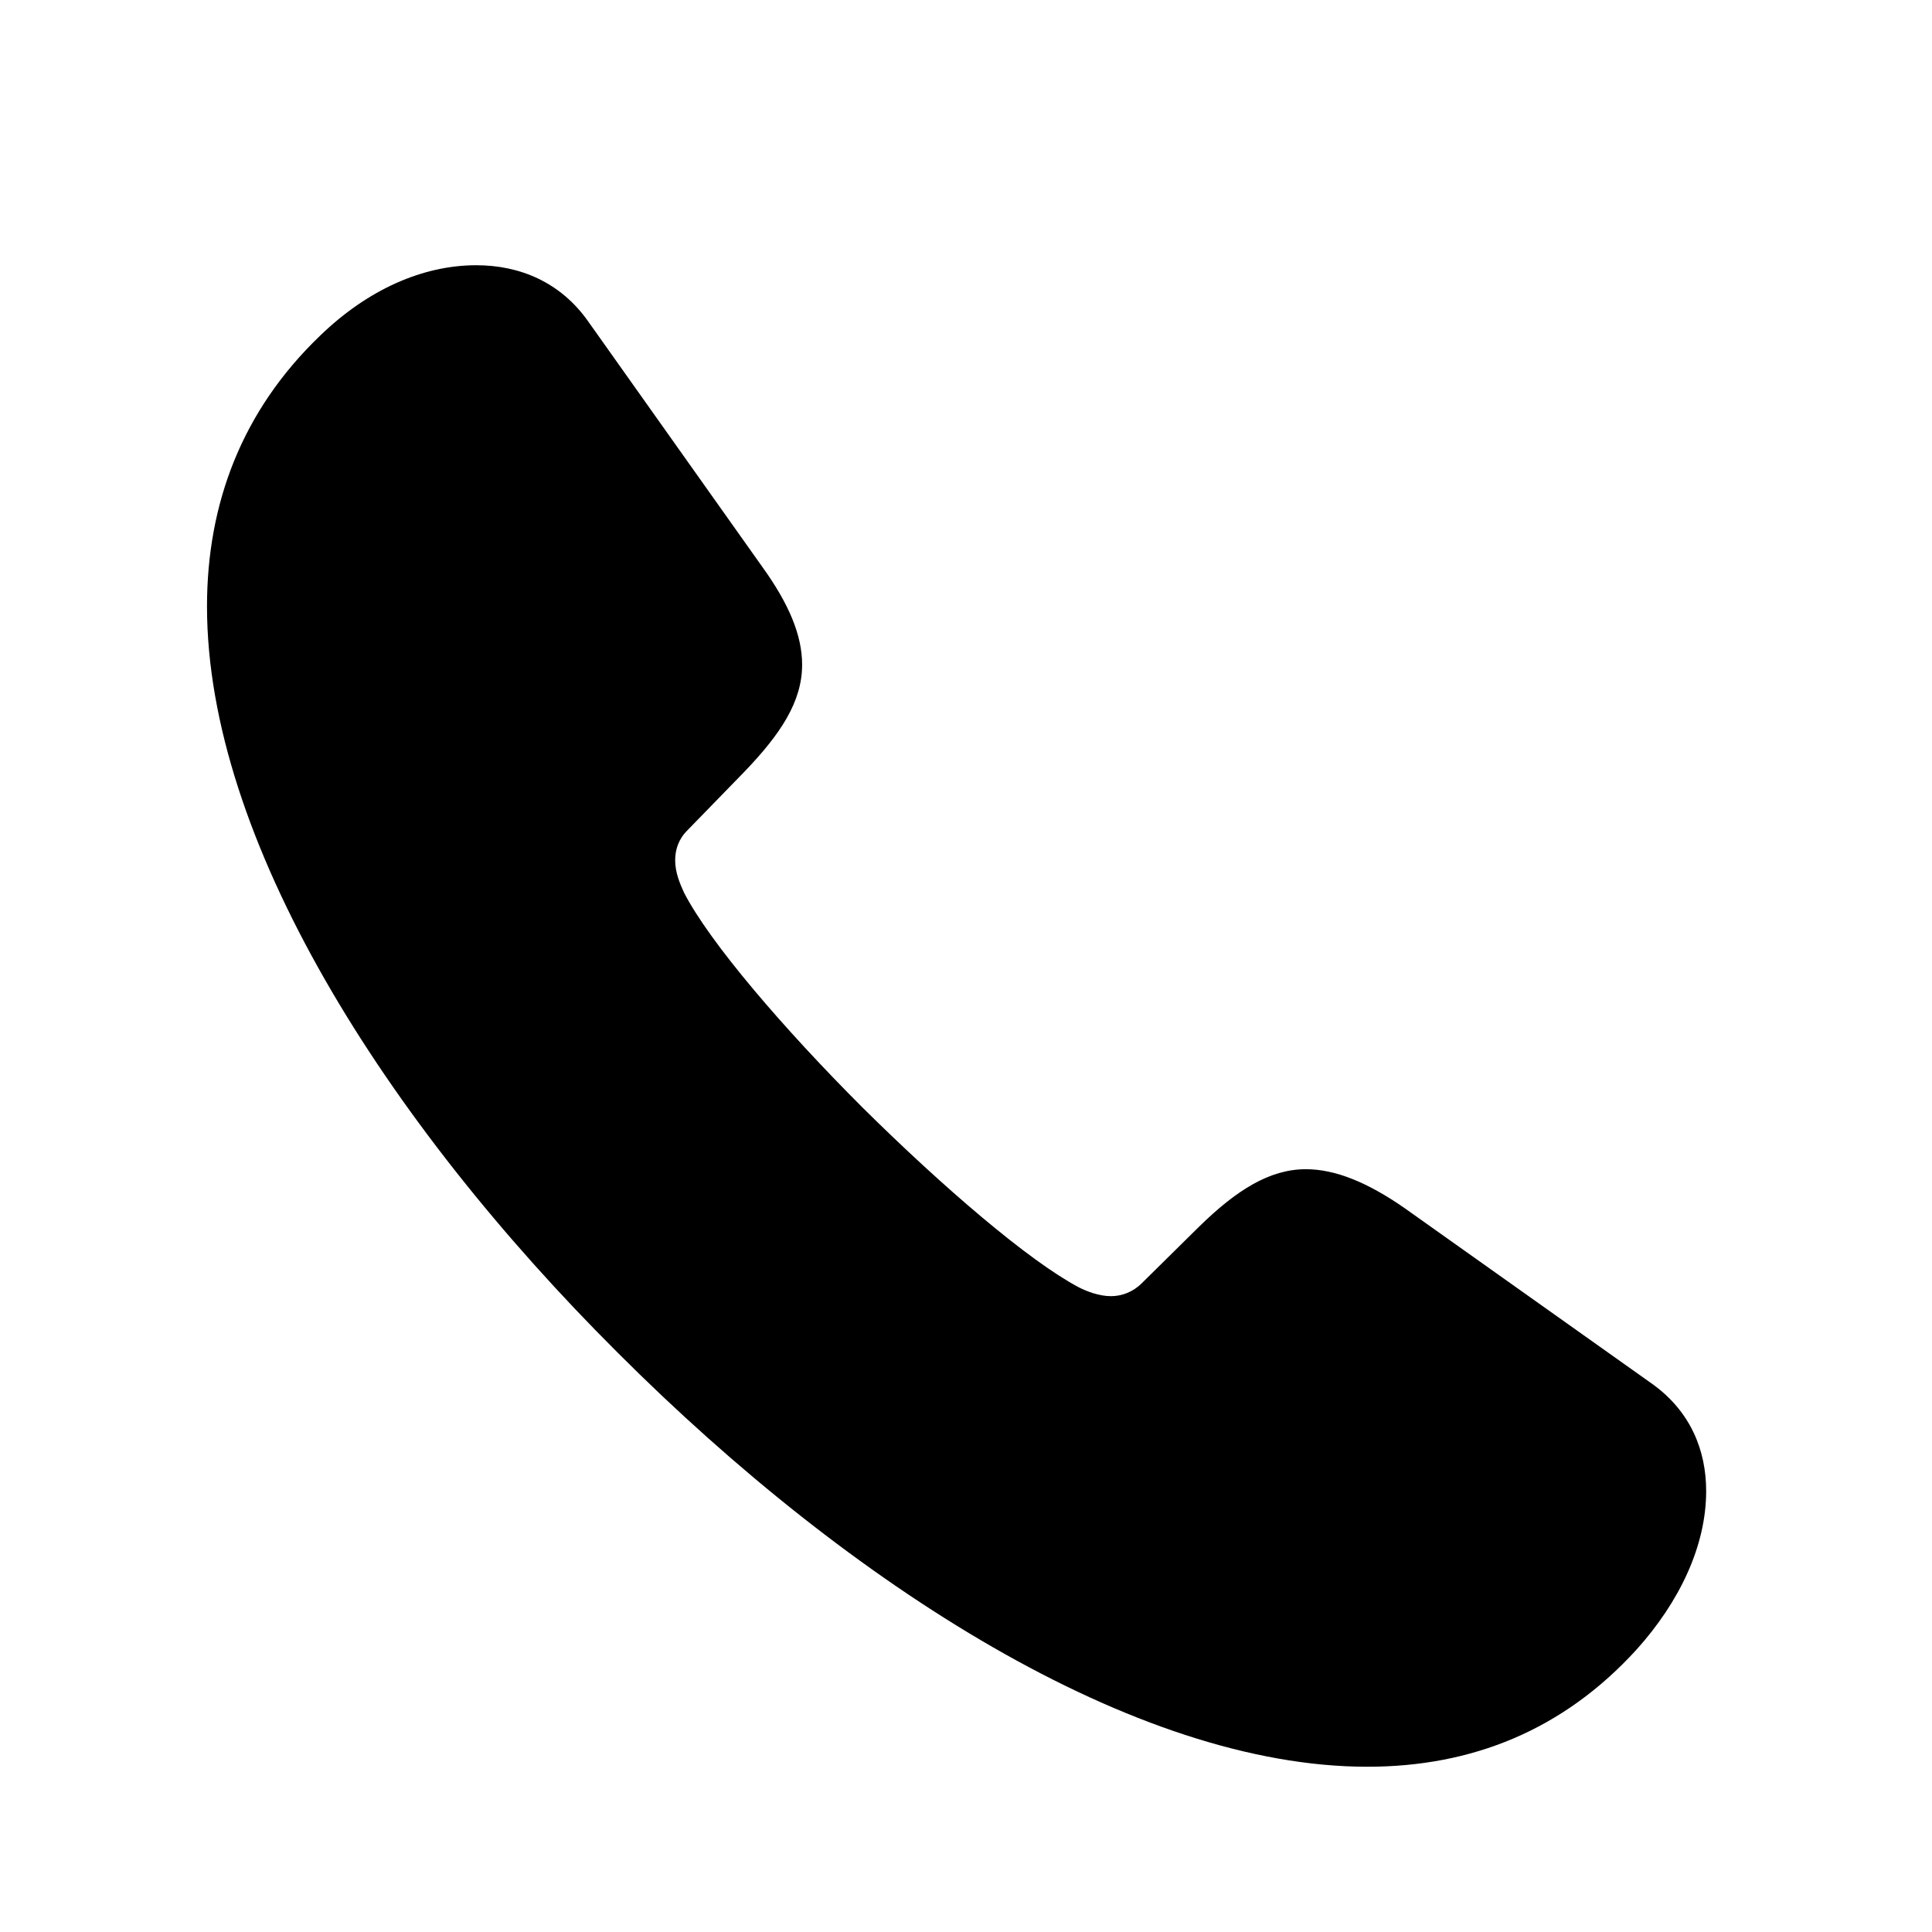 <svg width="28" height="28" viewBox="0 0 28 28" fill="none" xmlns="http://www.w3.org/2000/svg">
<g clipPath="url(#clip0_2201_1367)">
<path d="M8.953 19.605C12.34 22.992 16.453 25.605 19.816 25.605C21.328 25.605 22.652 25.078 23.719 23.906C24.34 23.215 24.727 22.406 24.727 21.609C24.727 21.023 24.504 20.461 23.953 20.062L20.355 17.508C19.816 17.133 19.348 16.945 18.926 16.945C18.398 16.945 17.918 17.25 17.379 17.777L16.547 18.598C16.418 18.727 16.254 18.785 16.102 18.785C15.926 18.785 15.75 18.715 15.633 18.656C14.906 18.27 13.664 17.203 12.504 16.055C11.355 14.906 10.289 13.664 9.914 12.938C9.855 12.809 9.785 12.645 9.785 12.469C9.785 12.316 9.832 12.164 9.961 12.035L10.793 11.18C11.309 10.641 11.625 10.172 11.625 9.633C11.625 9.211 11.438 8.754 11.039 8.203L8.52 4.652C8.121 4.09 7.535 3.844 6.902 3.844C6.129 3.844 5.332 4.195 4.641 4.863C3.504 5.953 3 7.301 3 8.789C3 12.152 5.566 16.23 8.953 19.605Z" fill="black" fillOpacity="0.85"/>
</g>
<defs>
<clipPath id="clip0_2201_1367">
<rect width="21.727" height="22.605" fill="white" transform="translate(3 3)"/>
</clipPath>
</defs>
</svg>
